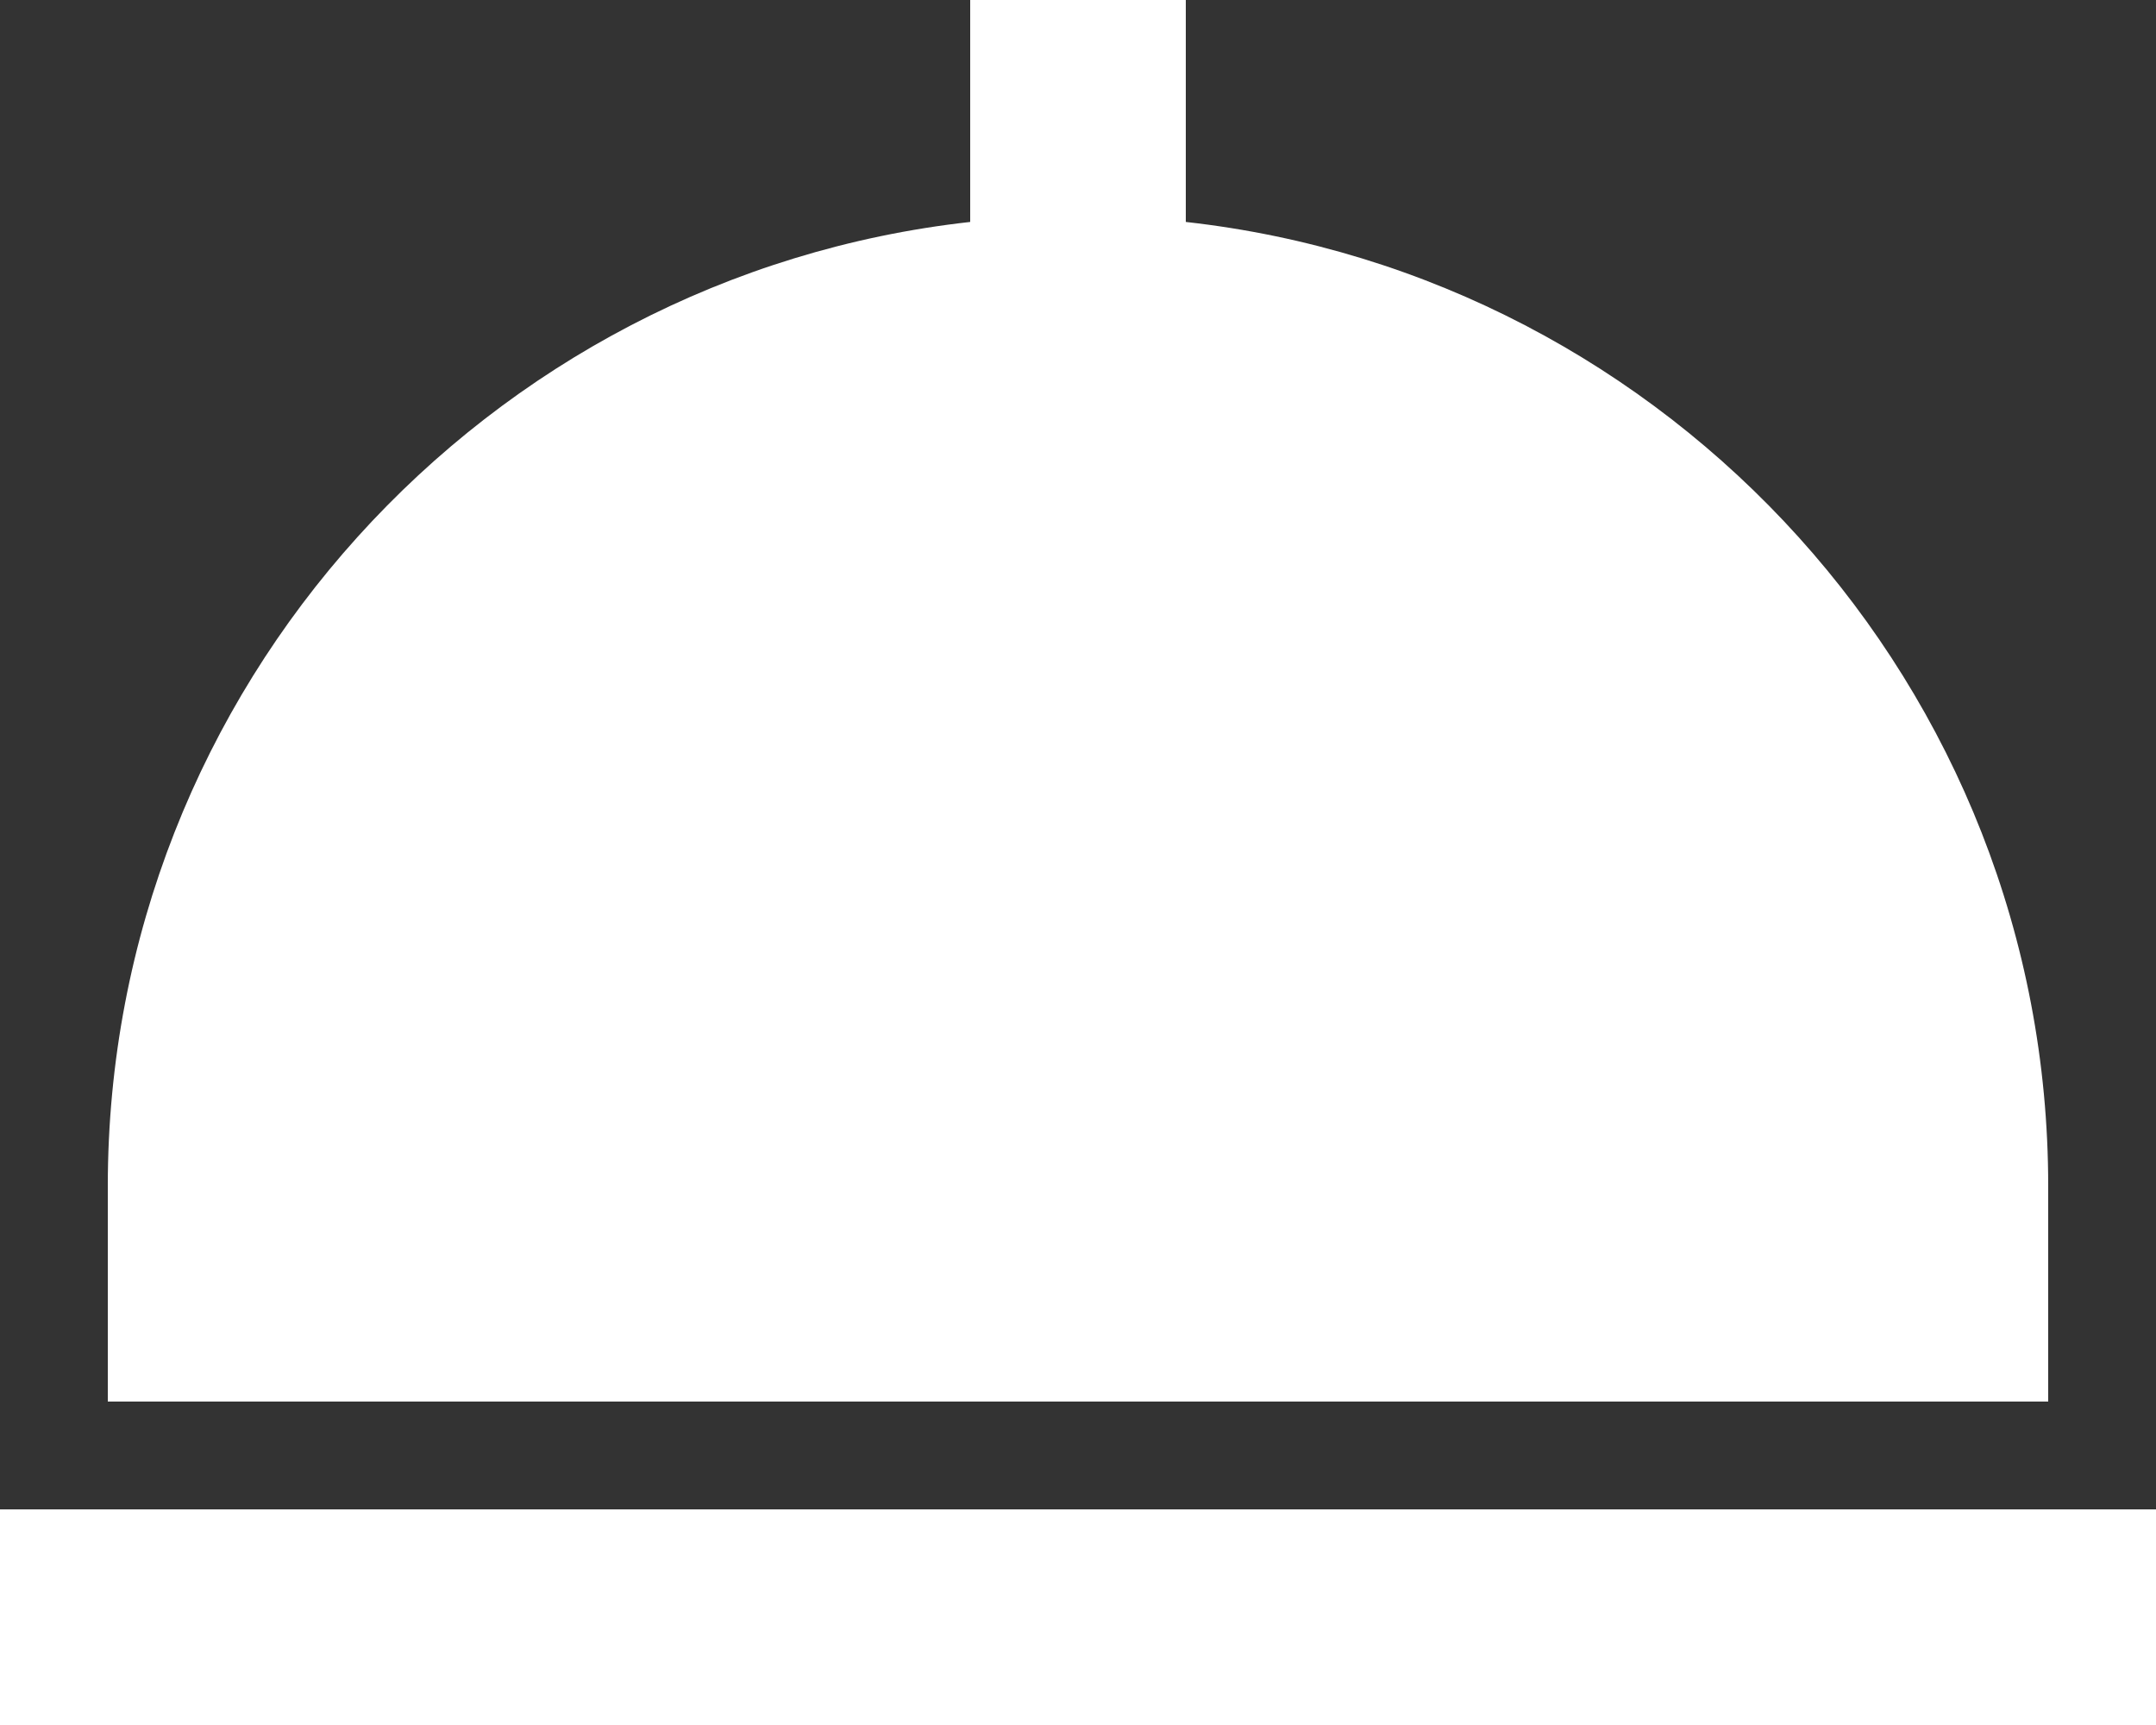 <svg width="15" height="12" viewBox="0 0 15 12" fill="none" xmlns="http://www.w3.org/2000/svg">
<rect x="0" y="0" width="15" height="12" fill="#333333" stroke="none"/>
<path id="Vector" d="M14.25 8.25C14.25 4.781 11.62 1.919 8.25 1.544V0H6.75V1.544C3.38 1.919 0.75 4.781 0.75 8.25V9.75H14.25V8.25ZM0 10.5H15V12H0V10.5Z" fill="white"/>
</svg>
